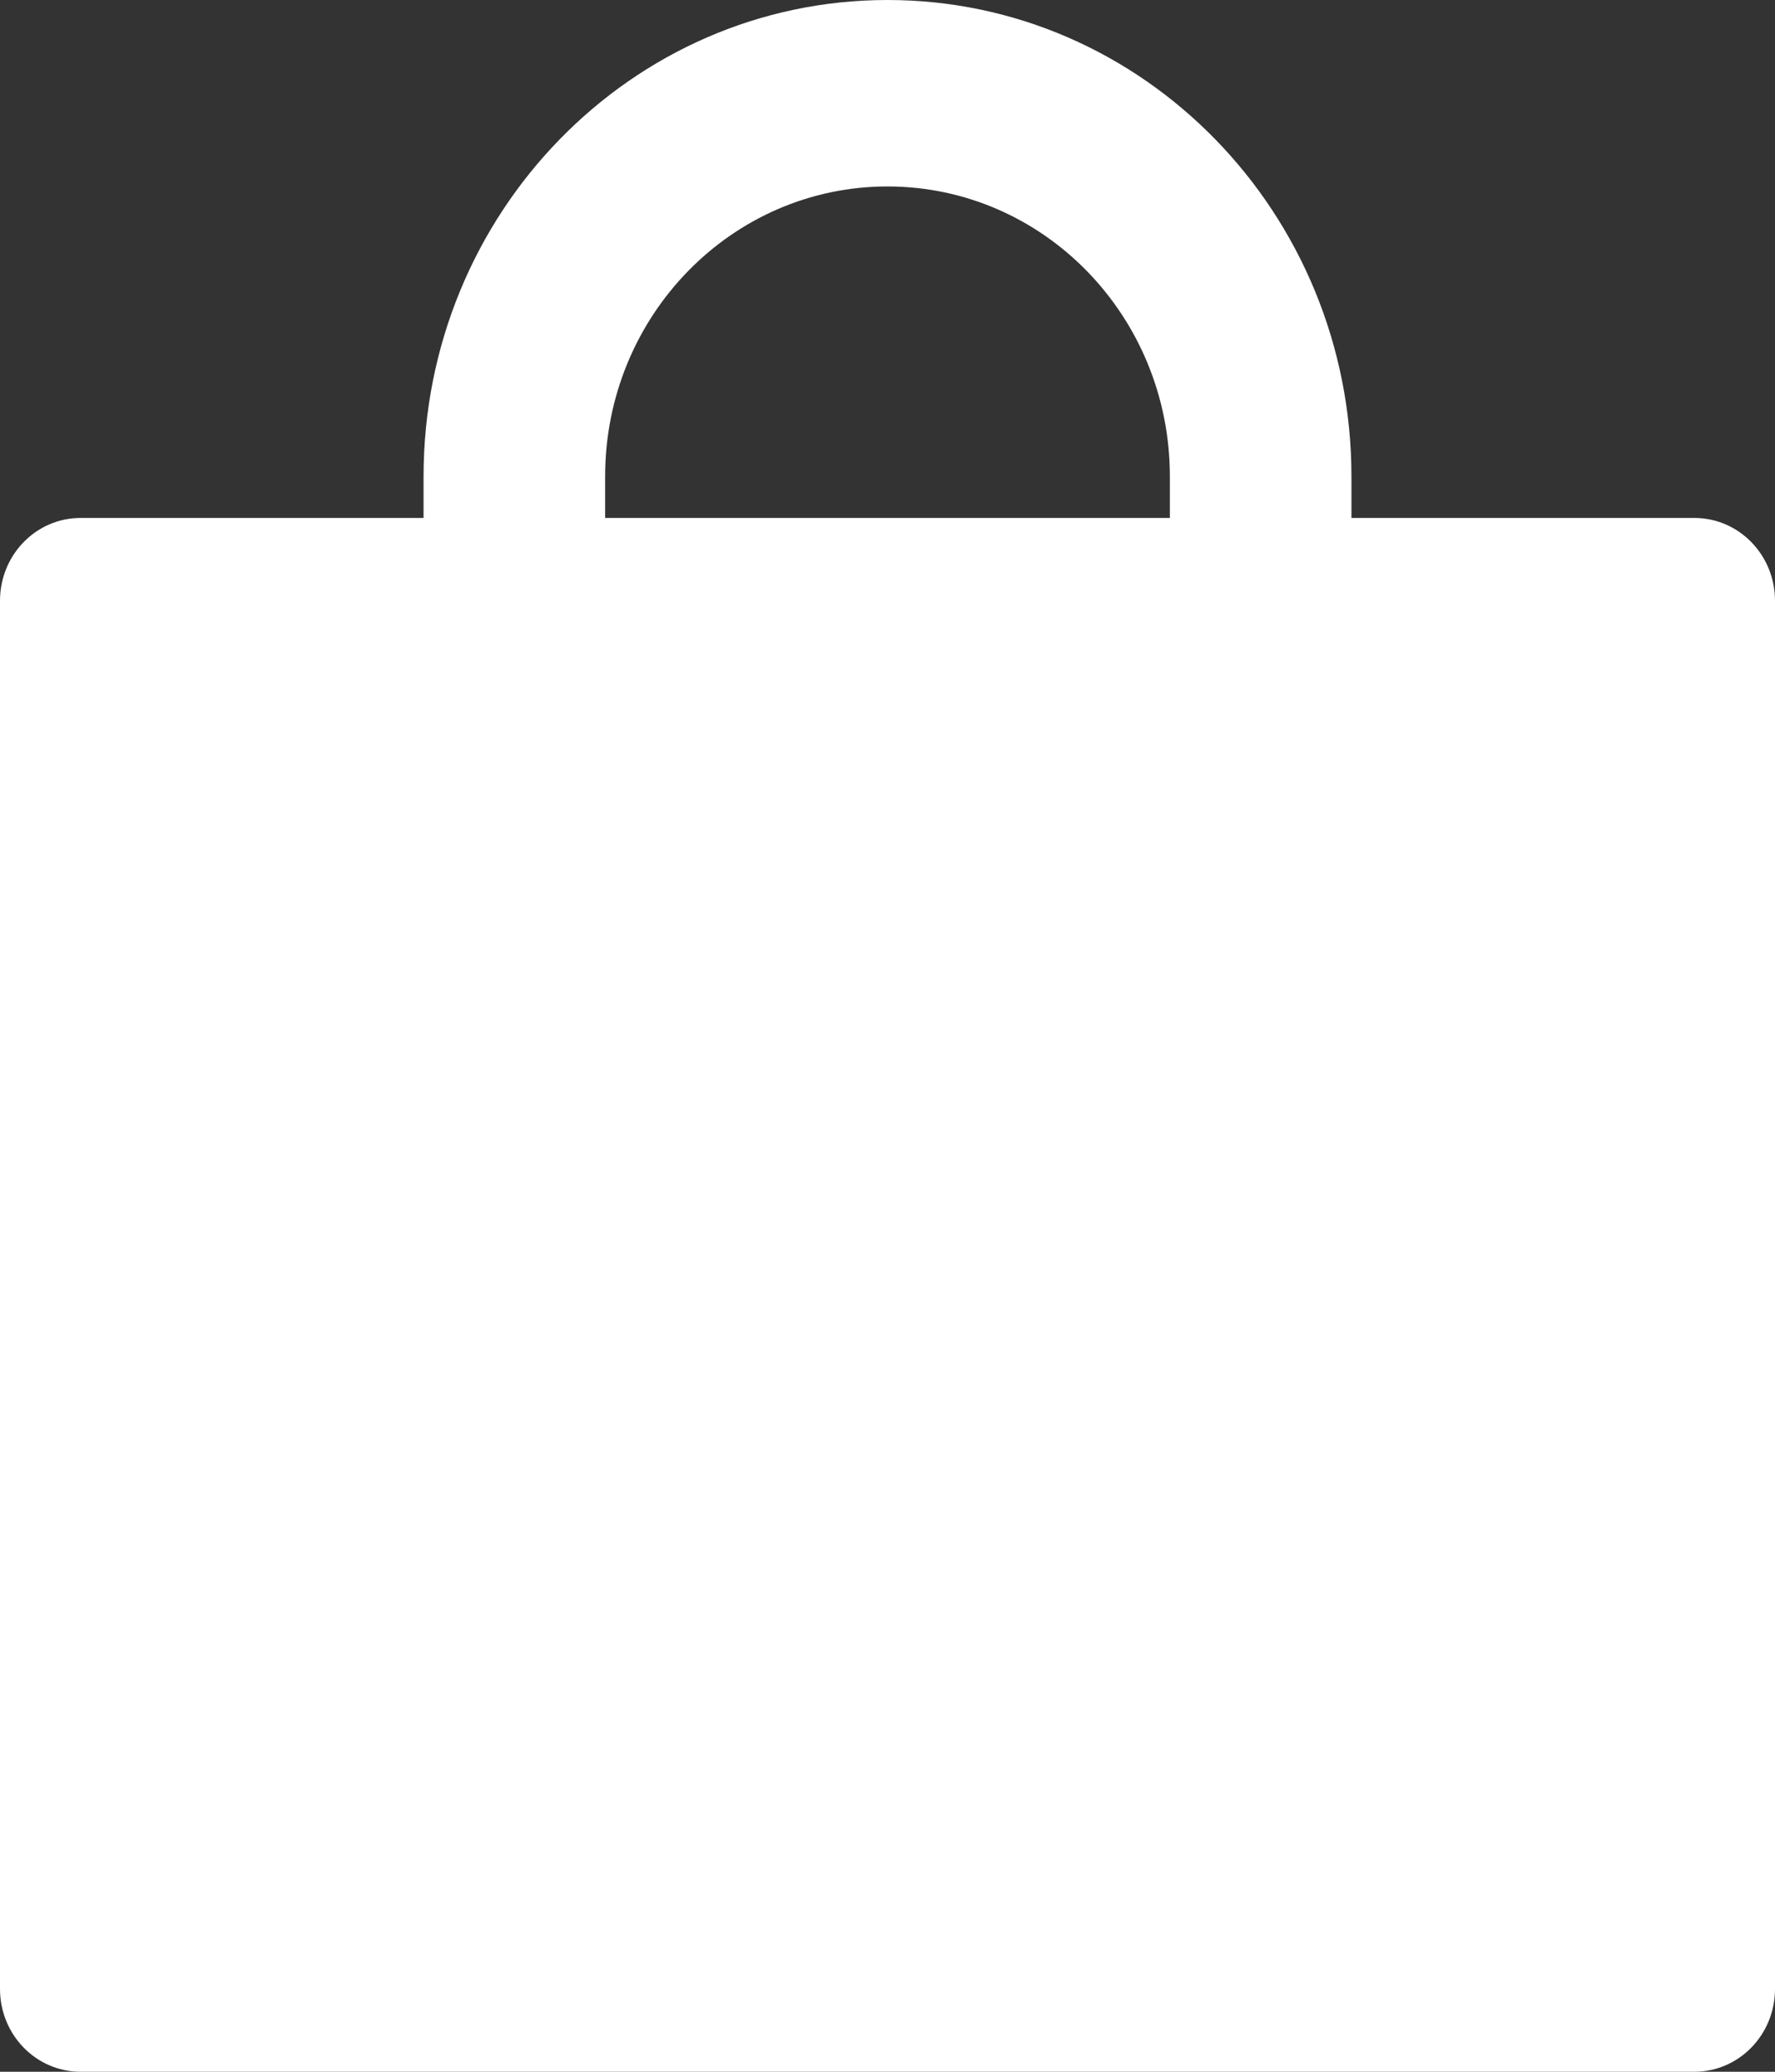 <svg width="24" height="28" viewBox="0 0 24 28" fill="none" xmlns="http://www.w3.org/2000/svg">
<rect x="0" y="0" width="24" height="28" fill="#333333" stroke="none"/>
<path d="M22.909 7H18.273V6.44C18.273 2.884 15.464 0 12 0C8.536 0 5.727 2.884 5.727 6.44V7H1.091C0.487 7 0 7.5 0 8.12V26.88C0 27.5 0.487 28 1.091 28H22.909C23.512 28 24 27.5 24 26.88V8.12C24 7.5 23.512 7 22.909 7ZM15.818 7H8.182V6.44C8.182 4.274 9.89 2.52 12 2.52C14.11 2.52 15.818 4.274 15.818 6.44V7Z" fill="white"/>
</svg>
